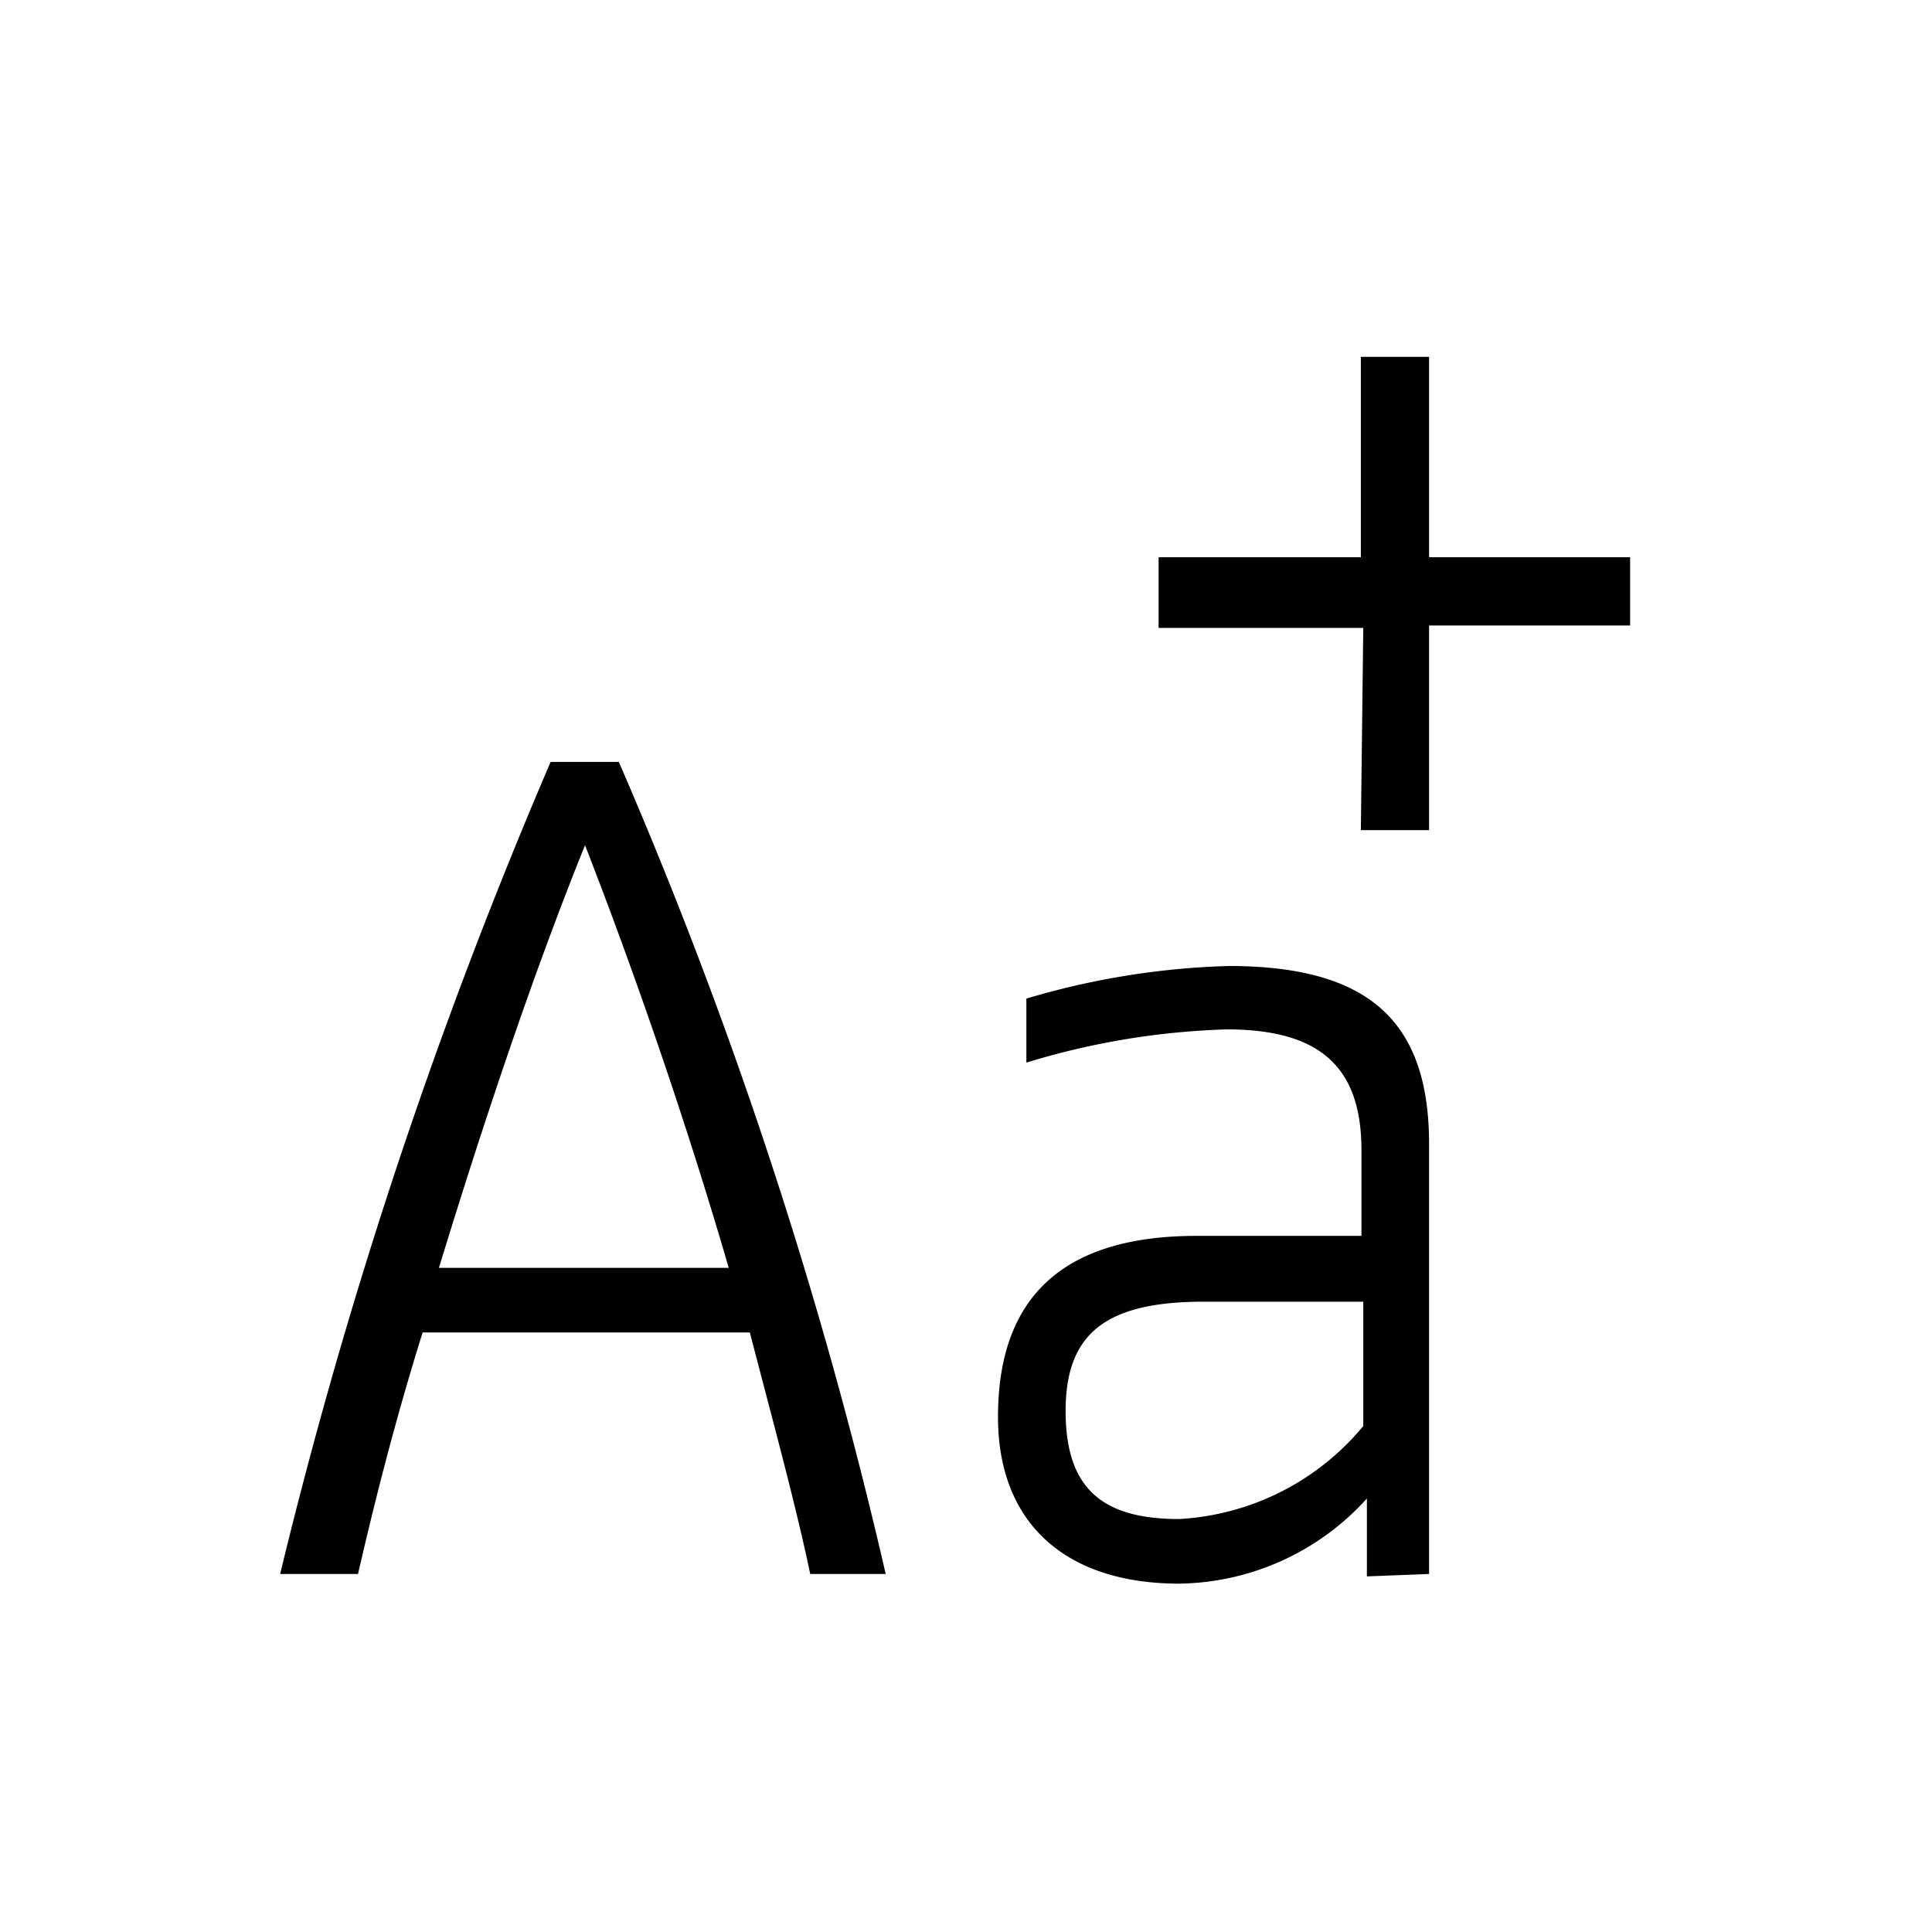 <svg id="Icones" xmlns="http://www.w3.org/2000/svg" width="32" height="32" viewBox="0 0 32 32"><defs><style>.cls-1{fill:none;}</style></defs><rect class="cls-1" width="32" height="32"/><path d="M14.67,26.07H13.42c-.25-1.19-.63-2.57-1-4H7c-.47,1.5-.82,2.91-1.07,4H4.64A84.55,84.55,0,0,1,9.12,12.62h1.13A77.67,77.67,0,0,1,14.67,26.07ZM12.07,21c-.72-2.48-1.6-5-2.38-7C8.84,16.1,8,18.61,7.27,21Zm10.57,5.11V24.82a4.26,4.26,0,0,1-3.11,1.41c-1.88,0-3-1-3-2.76,0-2,1.09-3,3.29-3h2.73V19.05c0-1.38-.69-2-2.23-2A12.56,12.56,0,0,0,17,17.6V16.54A12.93,12.93,0,0,1,20.35,16c2.32,0,3.32.91,3.32,2.95v7.12Zm-.06-2.45V21.56H19.94c-1.63,0-2.29.53-2.29,1.81s.6,1.79,1.88,1.79A4.26,4.26,0,0,0,22.58,23.62Zm0-13.26H19.19V9.23h3.35V5.91h1.13V9.23H27v1.13H23.67v3.39H22.54Z"/></svg>